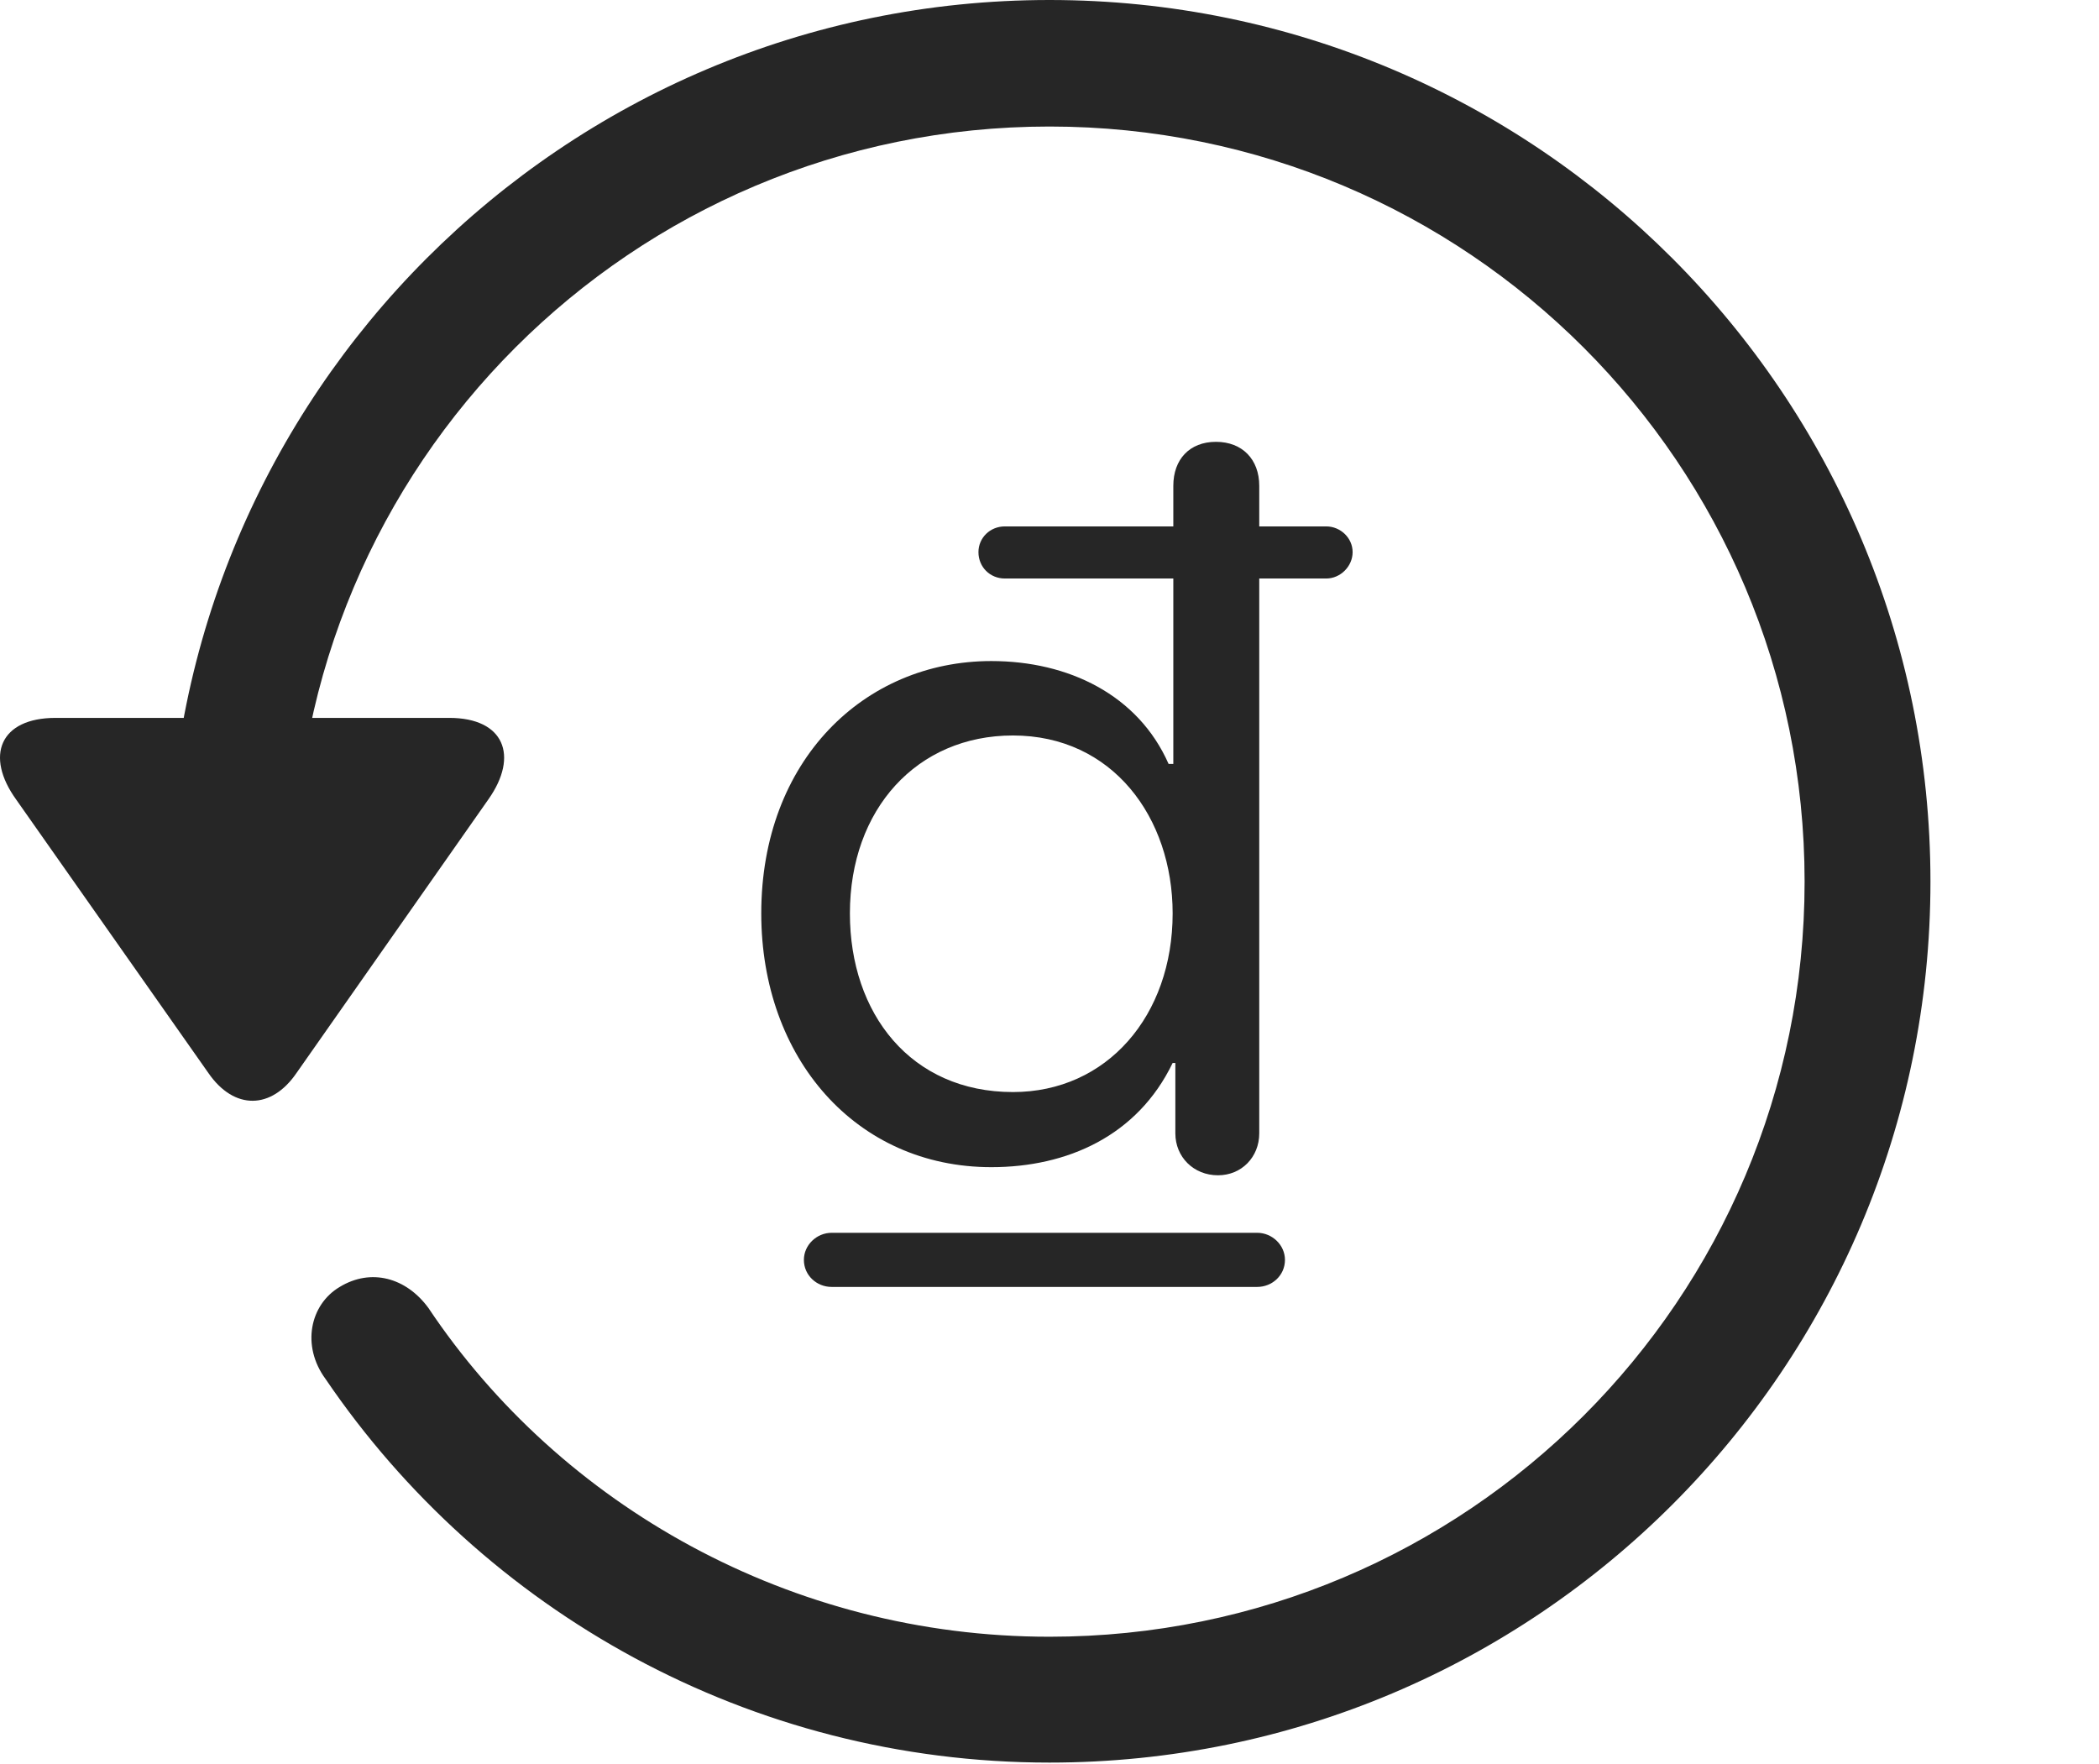 <?xml version="1.0" encoding="UTF-8"?>
<!--Generator: Apple Native CoreSVG 326-->
<!DOCTYPE svg
PUBLIC "-//W3C//DTD SVG 1.1//EN"
       "http://www.w3.org/Graphics/SVG/1.1/DTD/svg11.dtd">
<svg version="1.1" xmlns="http://www.w3.org/2000/svg" xmlns:xlink="http://www.w3.org/1999/xlink" viewBox="0 0 775.551 651.75">
 <g>
  <rect height="651.75" opacity="0" width="775.551" x="0" y="0"/>
  <path d="M387.775 651.25C567.525 651.25 713.275 505.5 713.275 325.75C713.275 146 567.525 0 387.775 0C208.025 0 62.275 146 62.275 325.75L108.775 325.75C108.775 171.5 233.525 46.75 387.775 46.75C542.025 46.75 666.775 171.5 666.775 325.75C666.775 480 542.025 604.75 387.775 604.75C292.275 604.75 207.025 556.25 158.275 483.25C150.025 472 137.025 468.5 125.525 475.5C114.525 482 111.275 497.25 120.275 509.5C178.525 595.25 277.025 651.25 387.775 651.25ZM20.525 265.25C0.025 265.25-5.725 279.25 6.025 295.5L77.025 396.5C86.525 410.25 100.275 410 109.525 396.5L180.525 295.25C191.775 279.25 186.275 265.25 166.025 265.25Z" fill="black" fill-opacity="0.85"/>
  <path d="M366.275 431.25C394.275 431.25 420.275 419.75 433.275 392.75L434.275 392.75L434.275 418.75C434.275 427.5 441.025 434.25 450.025 434.25C458.775 434.25 465.275 427.5 465.275 418.75L465.275 213.75L490.025 213.75C495.275 213.75 499.775 209.25 499.775 204C499.775 198.75 495.275 194.5 490.025 194.5L465.275 194.5L465.275 179.5C465.275 169.75 459.025 163.25 449.275 163.25C439.525 163.25 433.525 169.75 433.525 179.5L433.525 194.5L371.275 194.5C365.775 194.5 361.525 198.75 361.525 204C361.525 209.5 365.775 213.75 371.275 213.75L433.525 213.75L433.525 282.25L431.775 282.25C420.525 256.75 394.775 244.25 366.275 244.25C319.275 244.25 281.275 281 281.275 337.5C281.275 391 316.275 431.25 366.275 431.25ZM374.275 403.5C336.525 403.5 314.025 374.5 314.025 337.5C314.025 299 338.775 271.75 374.275 271.75C411.025 271.75 433.275 302 433.275 337.5C433.275 375.25 409.025 403.5 374.275 403.5ZM297.025 465.5C297.025 471.25 301.775 475.5 307.275 475.5L464.525 475.5C470.025 475.5 474.775 471.25 474.775 465.5C474.775 460 470.025 455.5 464.525 455.5L307.275 455.5C301.775 455.5 297.025 460 297.025 465.5Z" fill="black" fill-opacity="0.85"/>
 </g>
</svg>
